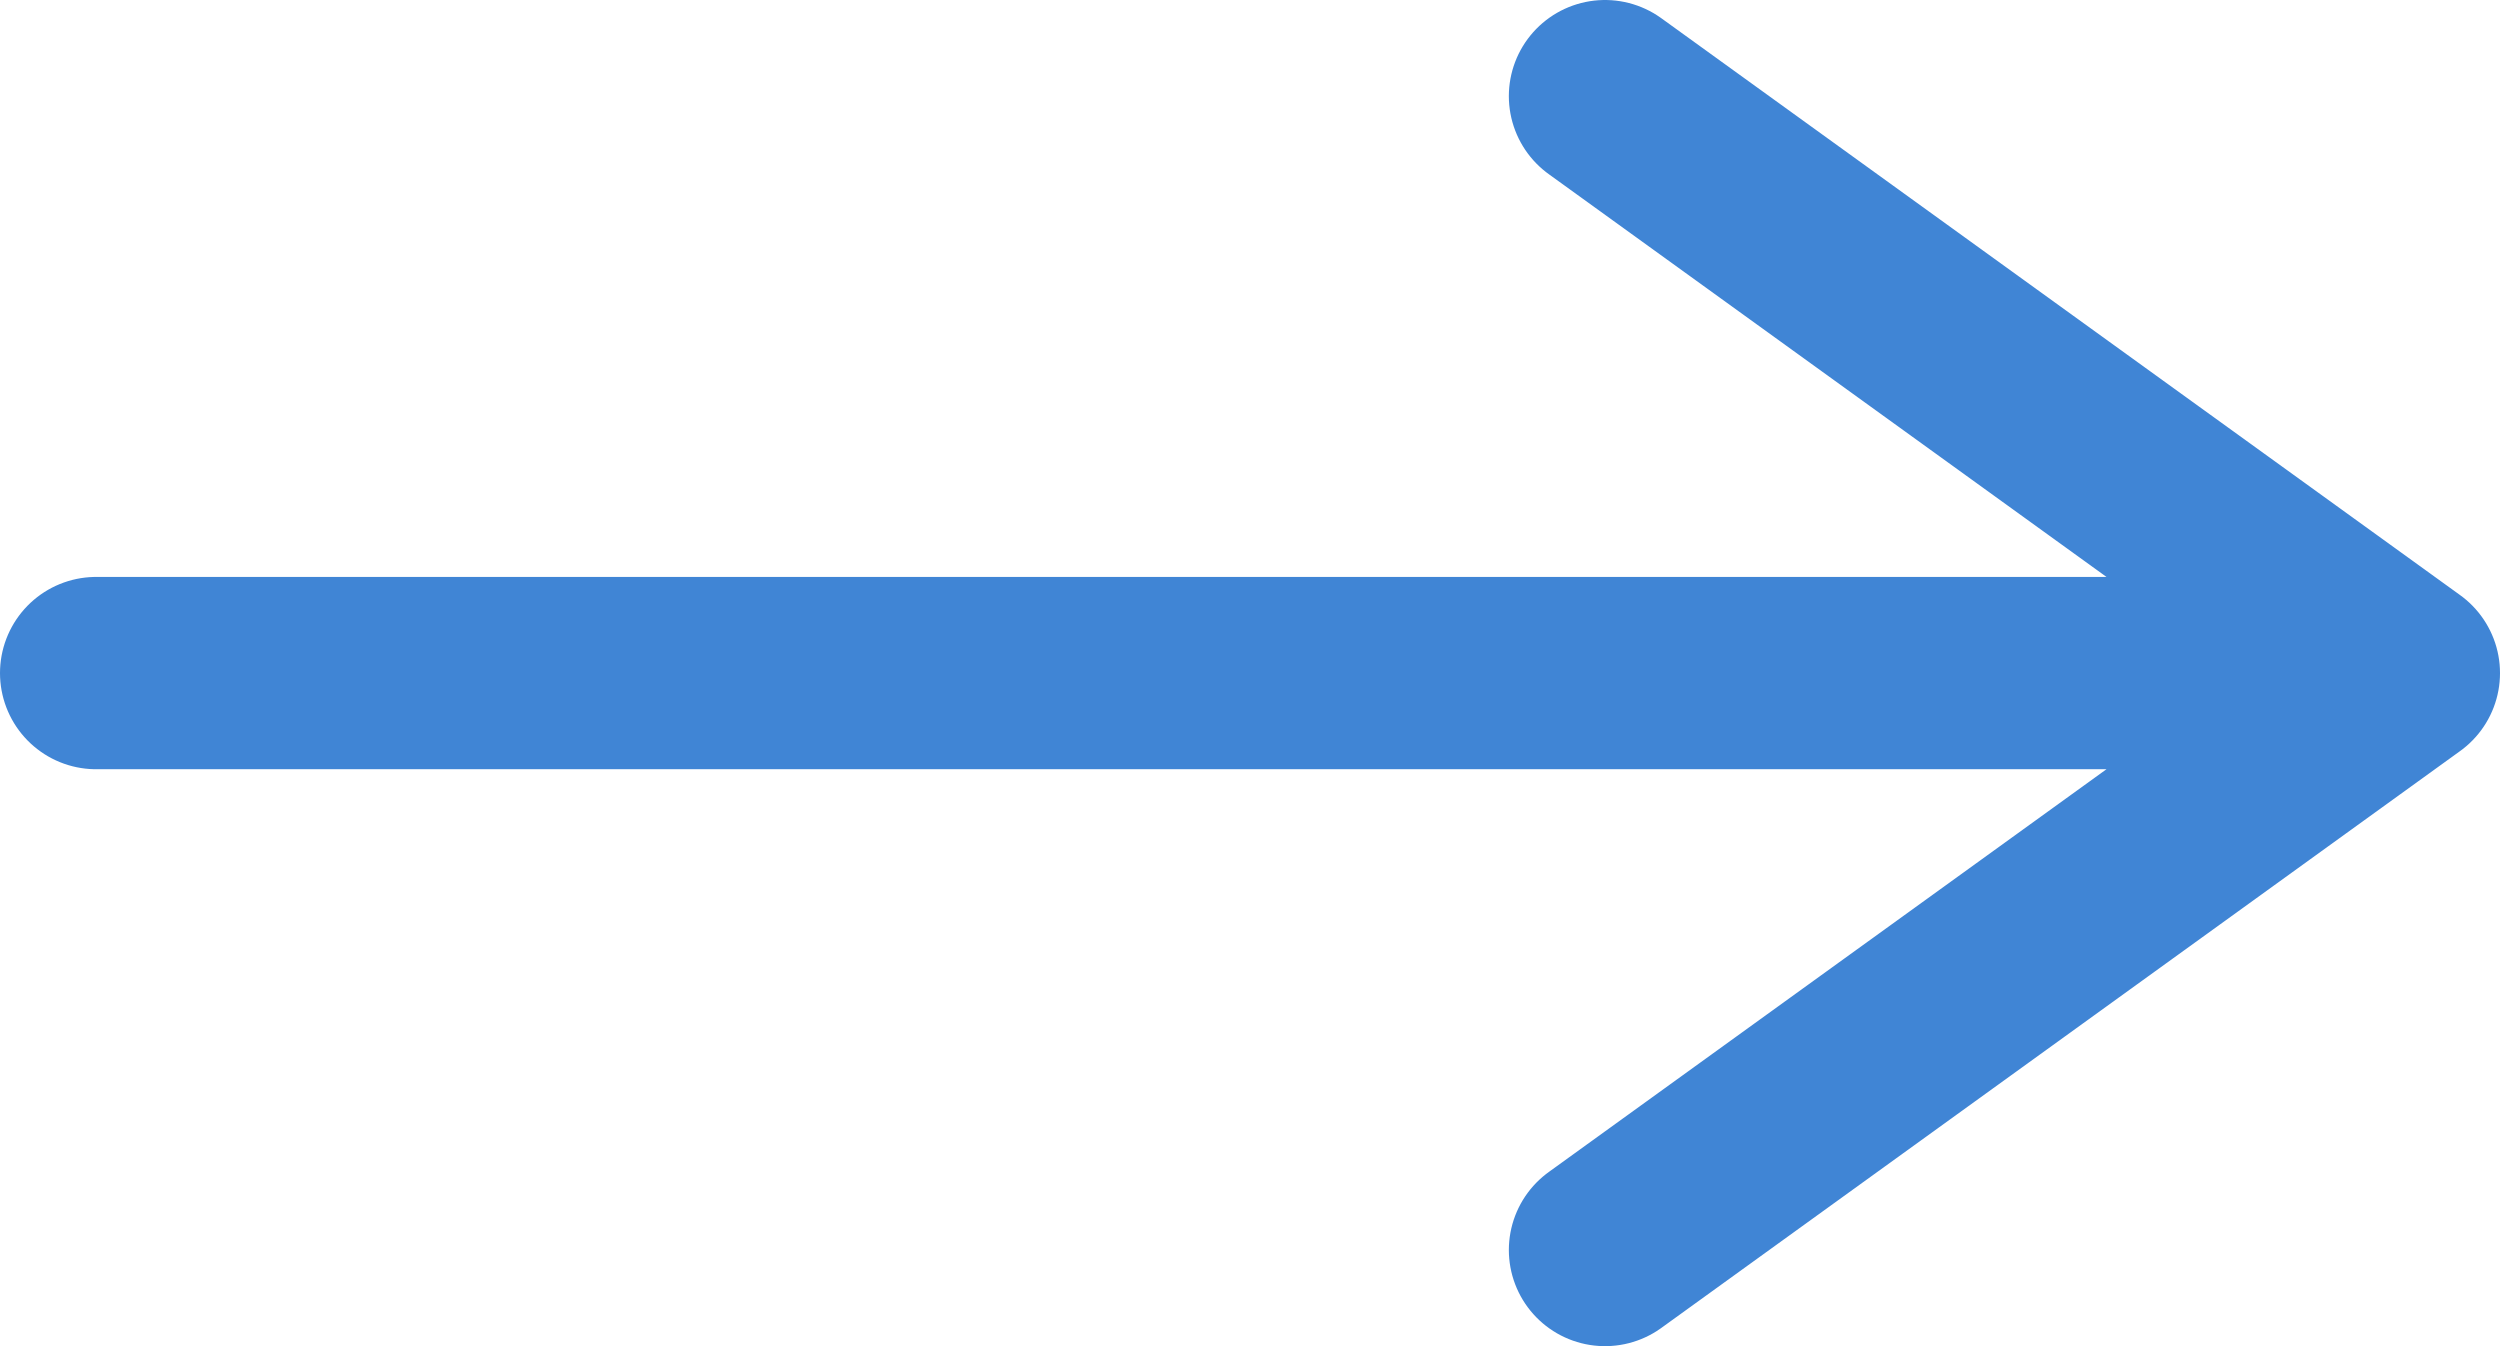 <svg width="26" height="14" fill="none" xmlns="http://www.w3.org/2000/svg"><path d="M1 7h24m0 0l-8.308-6M25 7l-8.308 6" stroke="#4085D5" stroke-width="2" stroke-linecap="round" stroke-linejoin="round"/></svg>